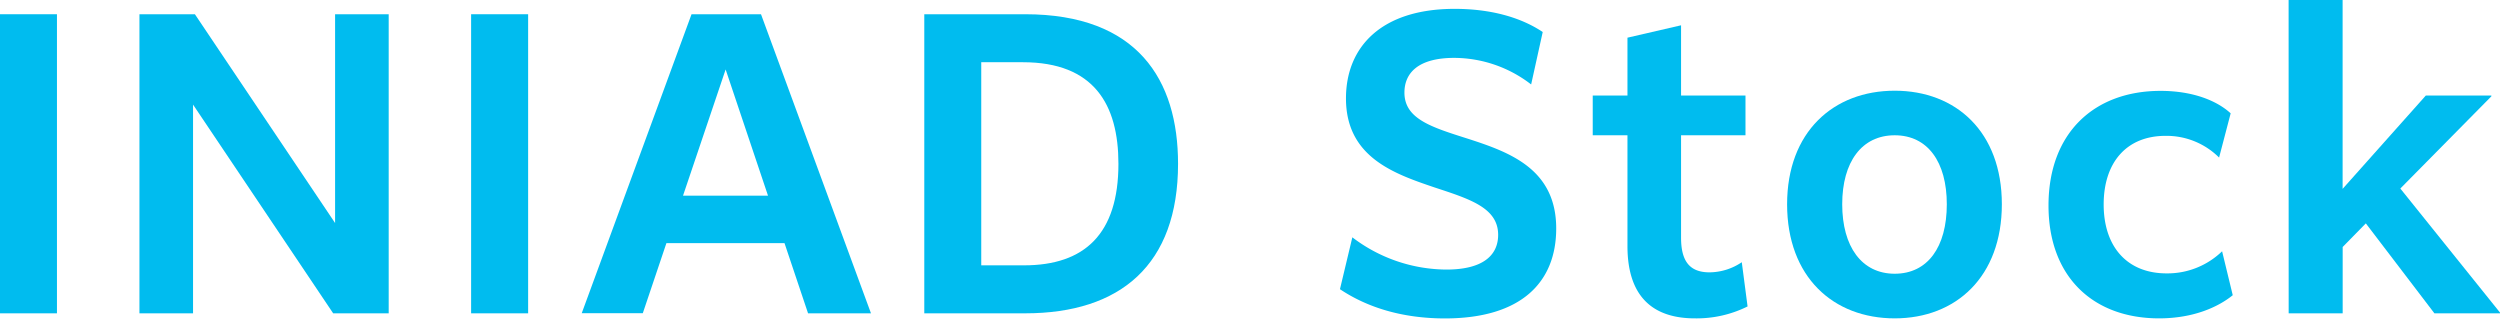 <svg id="レイヤー_1" data-name="レイヤー 1" xmlns="http://www.w3.org/2000/svg" viewBox="0 0 431.9 55.1"><defs><style>.cls-1{fill:#00bcef;}</style></defs><path class="cls-1" d="M0,2.46H9.84V54.13H0Z"/><path class="cls-1" d="M24.09,2.46h9.58L57.89,38.53V2.46h9.26V54.13H57.56L33.35,18.07V54.13H24.09Z"/><path class="cls-1" d="M81.39,2.46h9.85V54.13H81.39Z"/><path class="cls-1" d="M119.47,2.46h12l19,51.67H139.6L135.53,42h-20.4l-4.08,12.11H100.5ZM132.68,33.8,125.36,12,118,33.8Z"/><path class="cls-1" d="M159.68,2.46H177.1c19.42,0,26.42,11.33,26.42,25.84,0,17.41-9.91,25.83-26.42,25.83H159.68Zm9.84,8.29V45.84h7.38c10.49,0,16.32-5.44,16.32-17.54,0-10.23-4.21-17.55-16.51-17.55Z"/><path class="cls-1" d="M233.63,41a27,27,0,0,0,16.25,5.57c6.22,0,8.94-2.4,8.94-6,0-4.72-5-6.21-11.08-8.22C240.82,30,232.53,27.13,232.53,17c0-8.87,6.08-15.47,18.77-15.47,6,0,11.27,1.36,15.22,4l-2,9.06A21.82,21.82,0,0,0,251.24,10c-6.28,0-8.61,2.65-8.61,6,0,4.6,4.79,6,11.07,8,7.19,2.33,15.15,5.24,15.15,15.47,0,9.33-6.08,15.54-19.23,15.54-7.32,0-13.4-1.88-18.13-5.05Z"/><path class="cls-1" d="M292.81,55c-6.67,0-11.65-3.17-11.65-12.49V23.37h-6V16.51h6v-10l9.26-2.14V16.51h11.13v6.86H290.42V41.05c0,4,1.42,6,4.92,6a10.07,10.07,0,0,0,5.57-1.75l1,7.64A19.7,19.7,0,0,1,292.81,55Z"/><path class="cls-1" d="M308.74,35.29c0-12.5,8-19.62,18.59-19.62s18.51,7.12,18.51,19.62S337.94,55,327.33,55,308.74,47.85,308.74,35.29Zm27.59,0c0-7.32-3.31-11.92-9-11.92s-9.07,4.6-9.07,11.92,3.37,12,9.07,12S336.33,42.67,336.33,35.29Z"/><path class="cls-1" d="M373,55c-11.39,0-19.1-7.18-19.1-19.49,0-12.56,7.9-19.81,19.36-19.81,5.44,0,9.65,1.62,12.11,3.88l-2,7.64a12.86,12.86,0,0,0-9.26-3.75c-6.73,0-10.68,4.6-10.68,11.85s4,11.91,10.88,11.91a13.57,13.57,0,0,0,9.58-3.82L385.73,51C383.27,53,379,55,373,55Z"/><path class="cls-1" d="M395.38,0h9.33V32.63l14.37-16.12h11.33v.13L414.68,32.57,431.9,54v.13H420.57L408.72,38.59l-4,4.08V54.13h-9.33Z"/></svg>